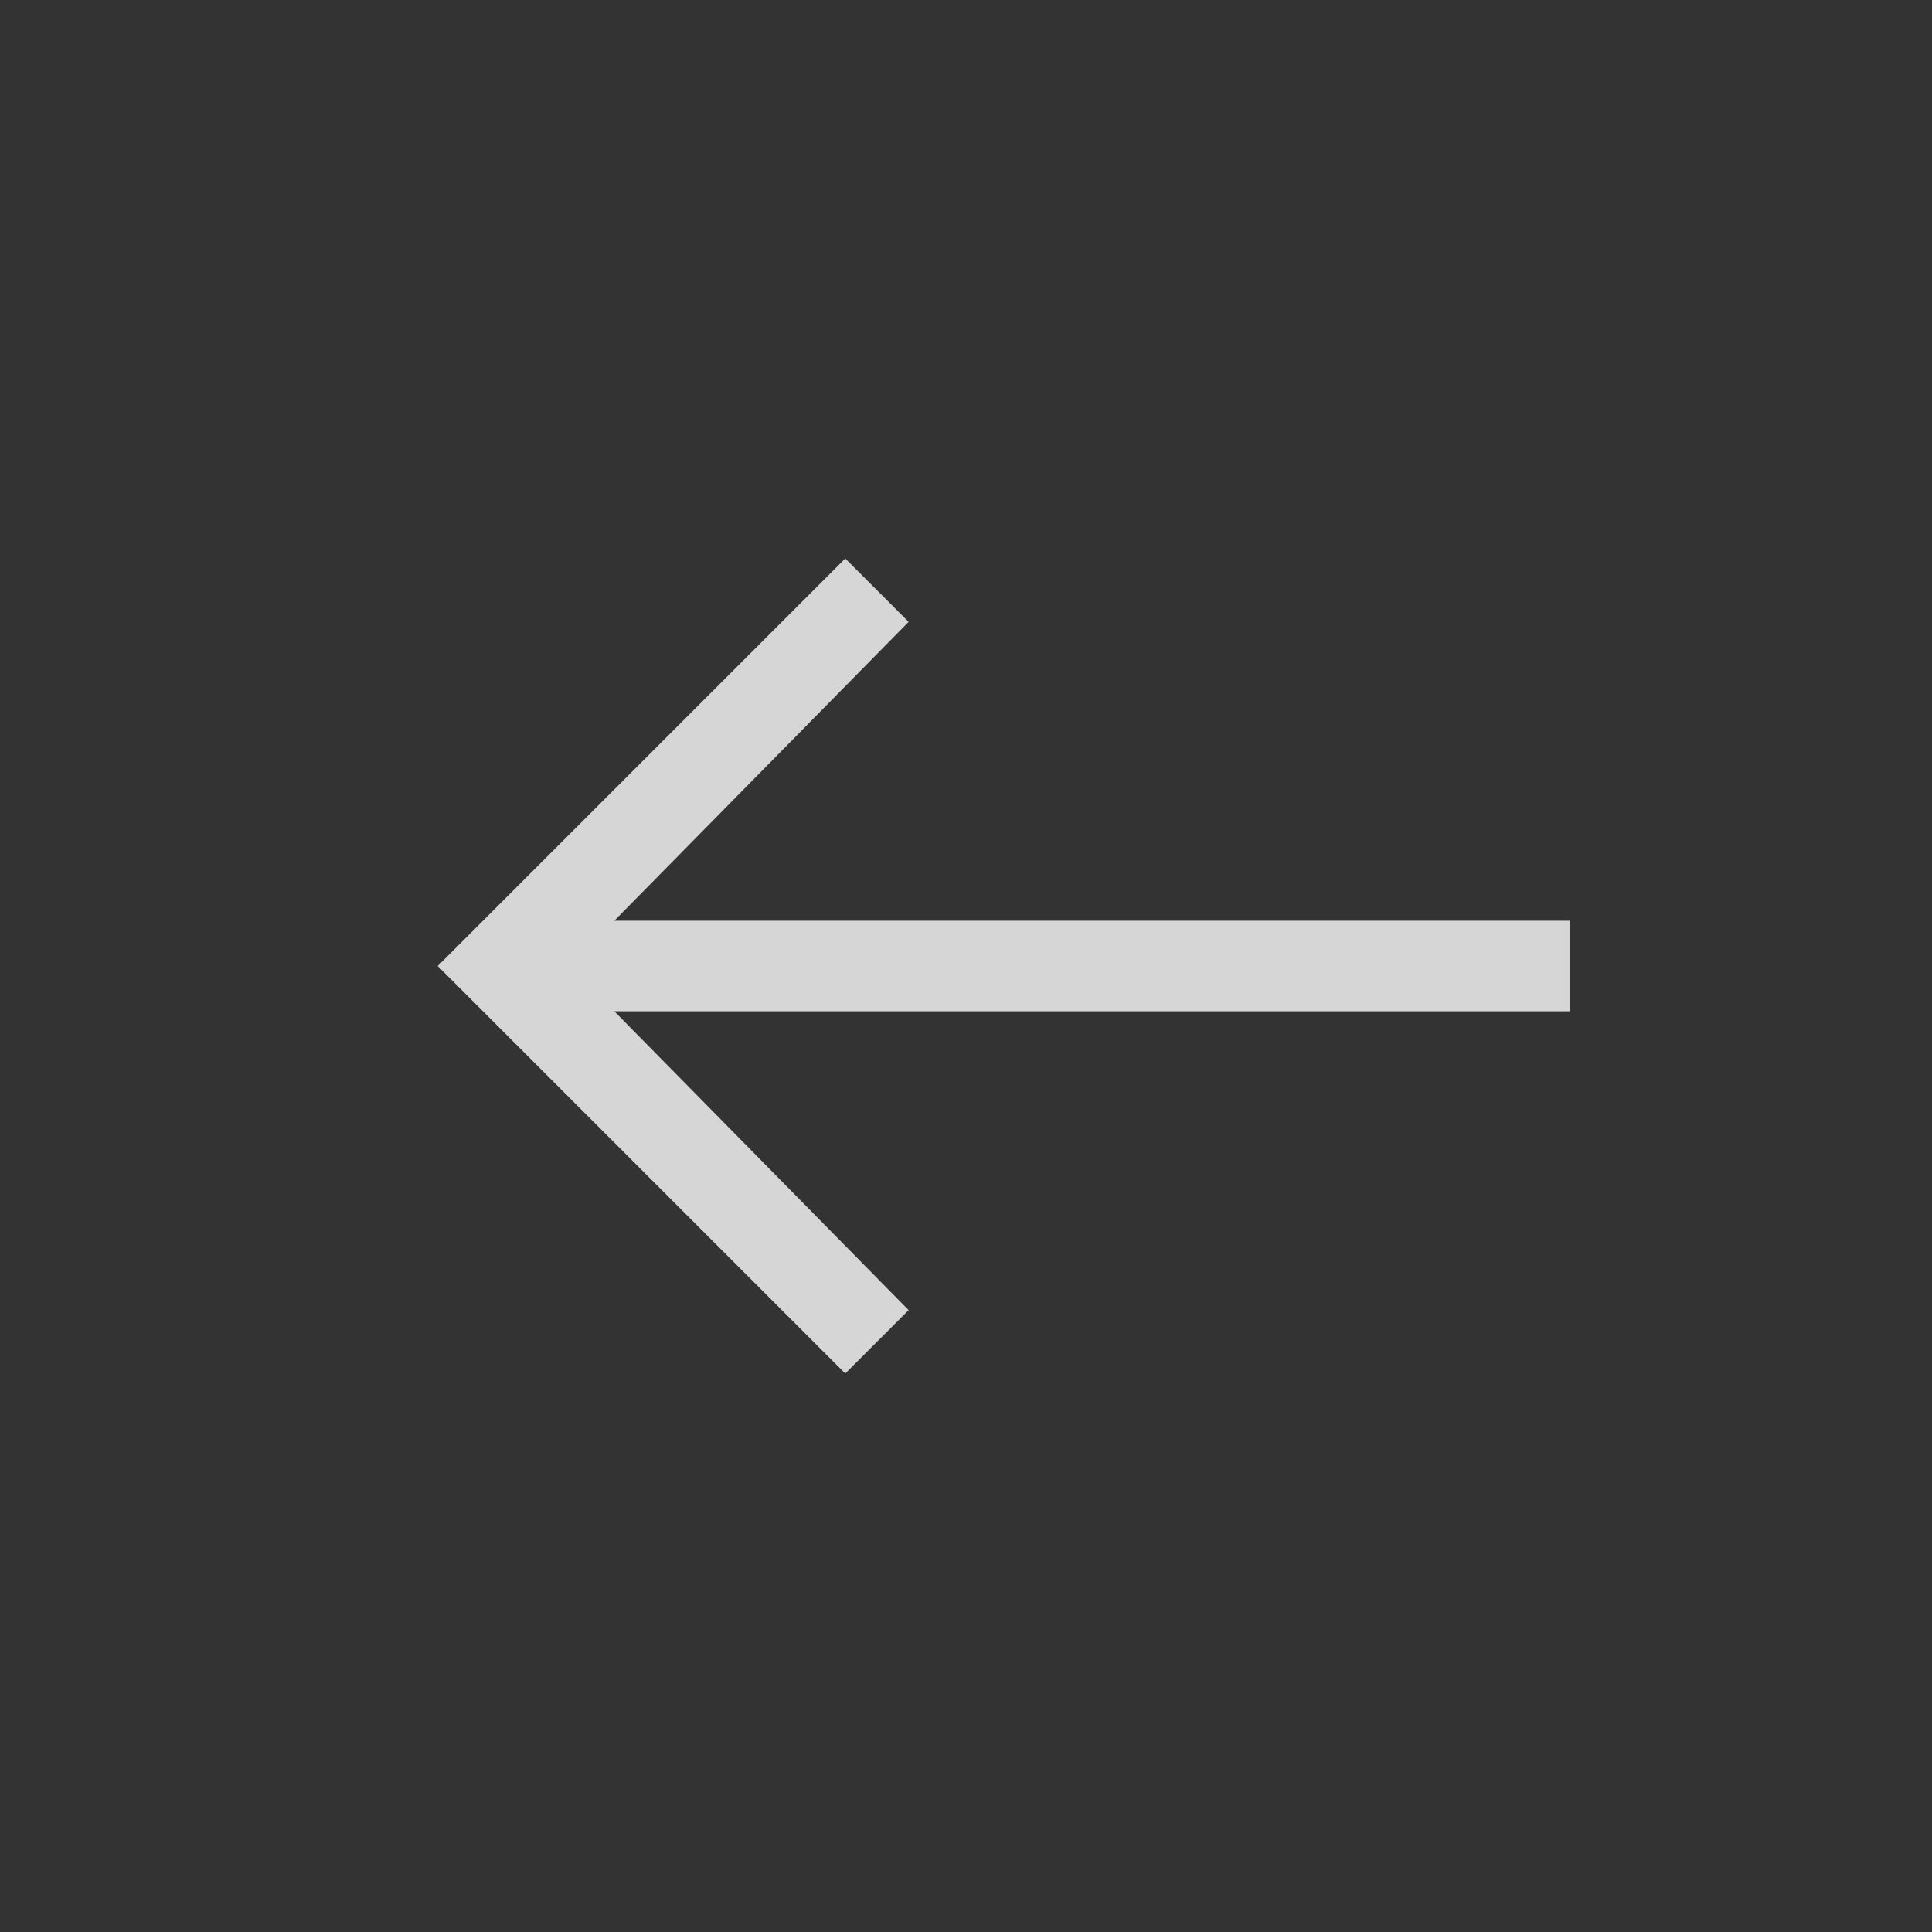 <svg width="32" height="32" viewBox="0 0 32 32" fill="none" xmlns="http://www.w3.org/2000/svg">
<rect x="0" y="0" width="32" height="32" fill="#333333" stroke="none"/>
<g clip-path="url(#clip0)">
<path opacity="0.8" d="M14 22.75L15.05 21.7L10.175 16.75L26 16.75L26 15.25L10.175 15.25L15.05 10.3L14 9.25L7.25 16L14 22.75Z" fill="white"/>
</g>
<defs>
<clipPath id="clip0">
<rect x="32" y="32" width="32" height="32" rx="2" transform="rotate(-180 32 32)" fill="white"/>
</clipPath>
</defs>
</svg>
